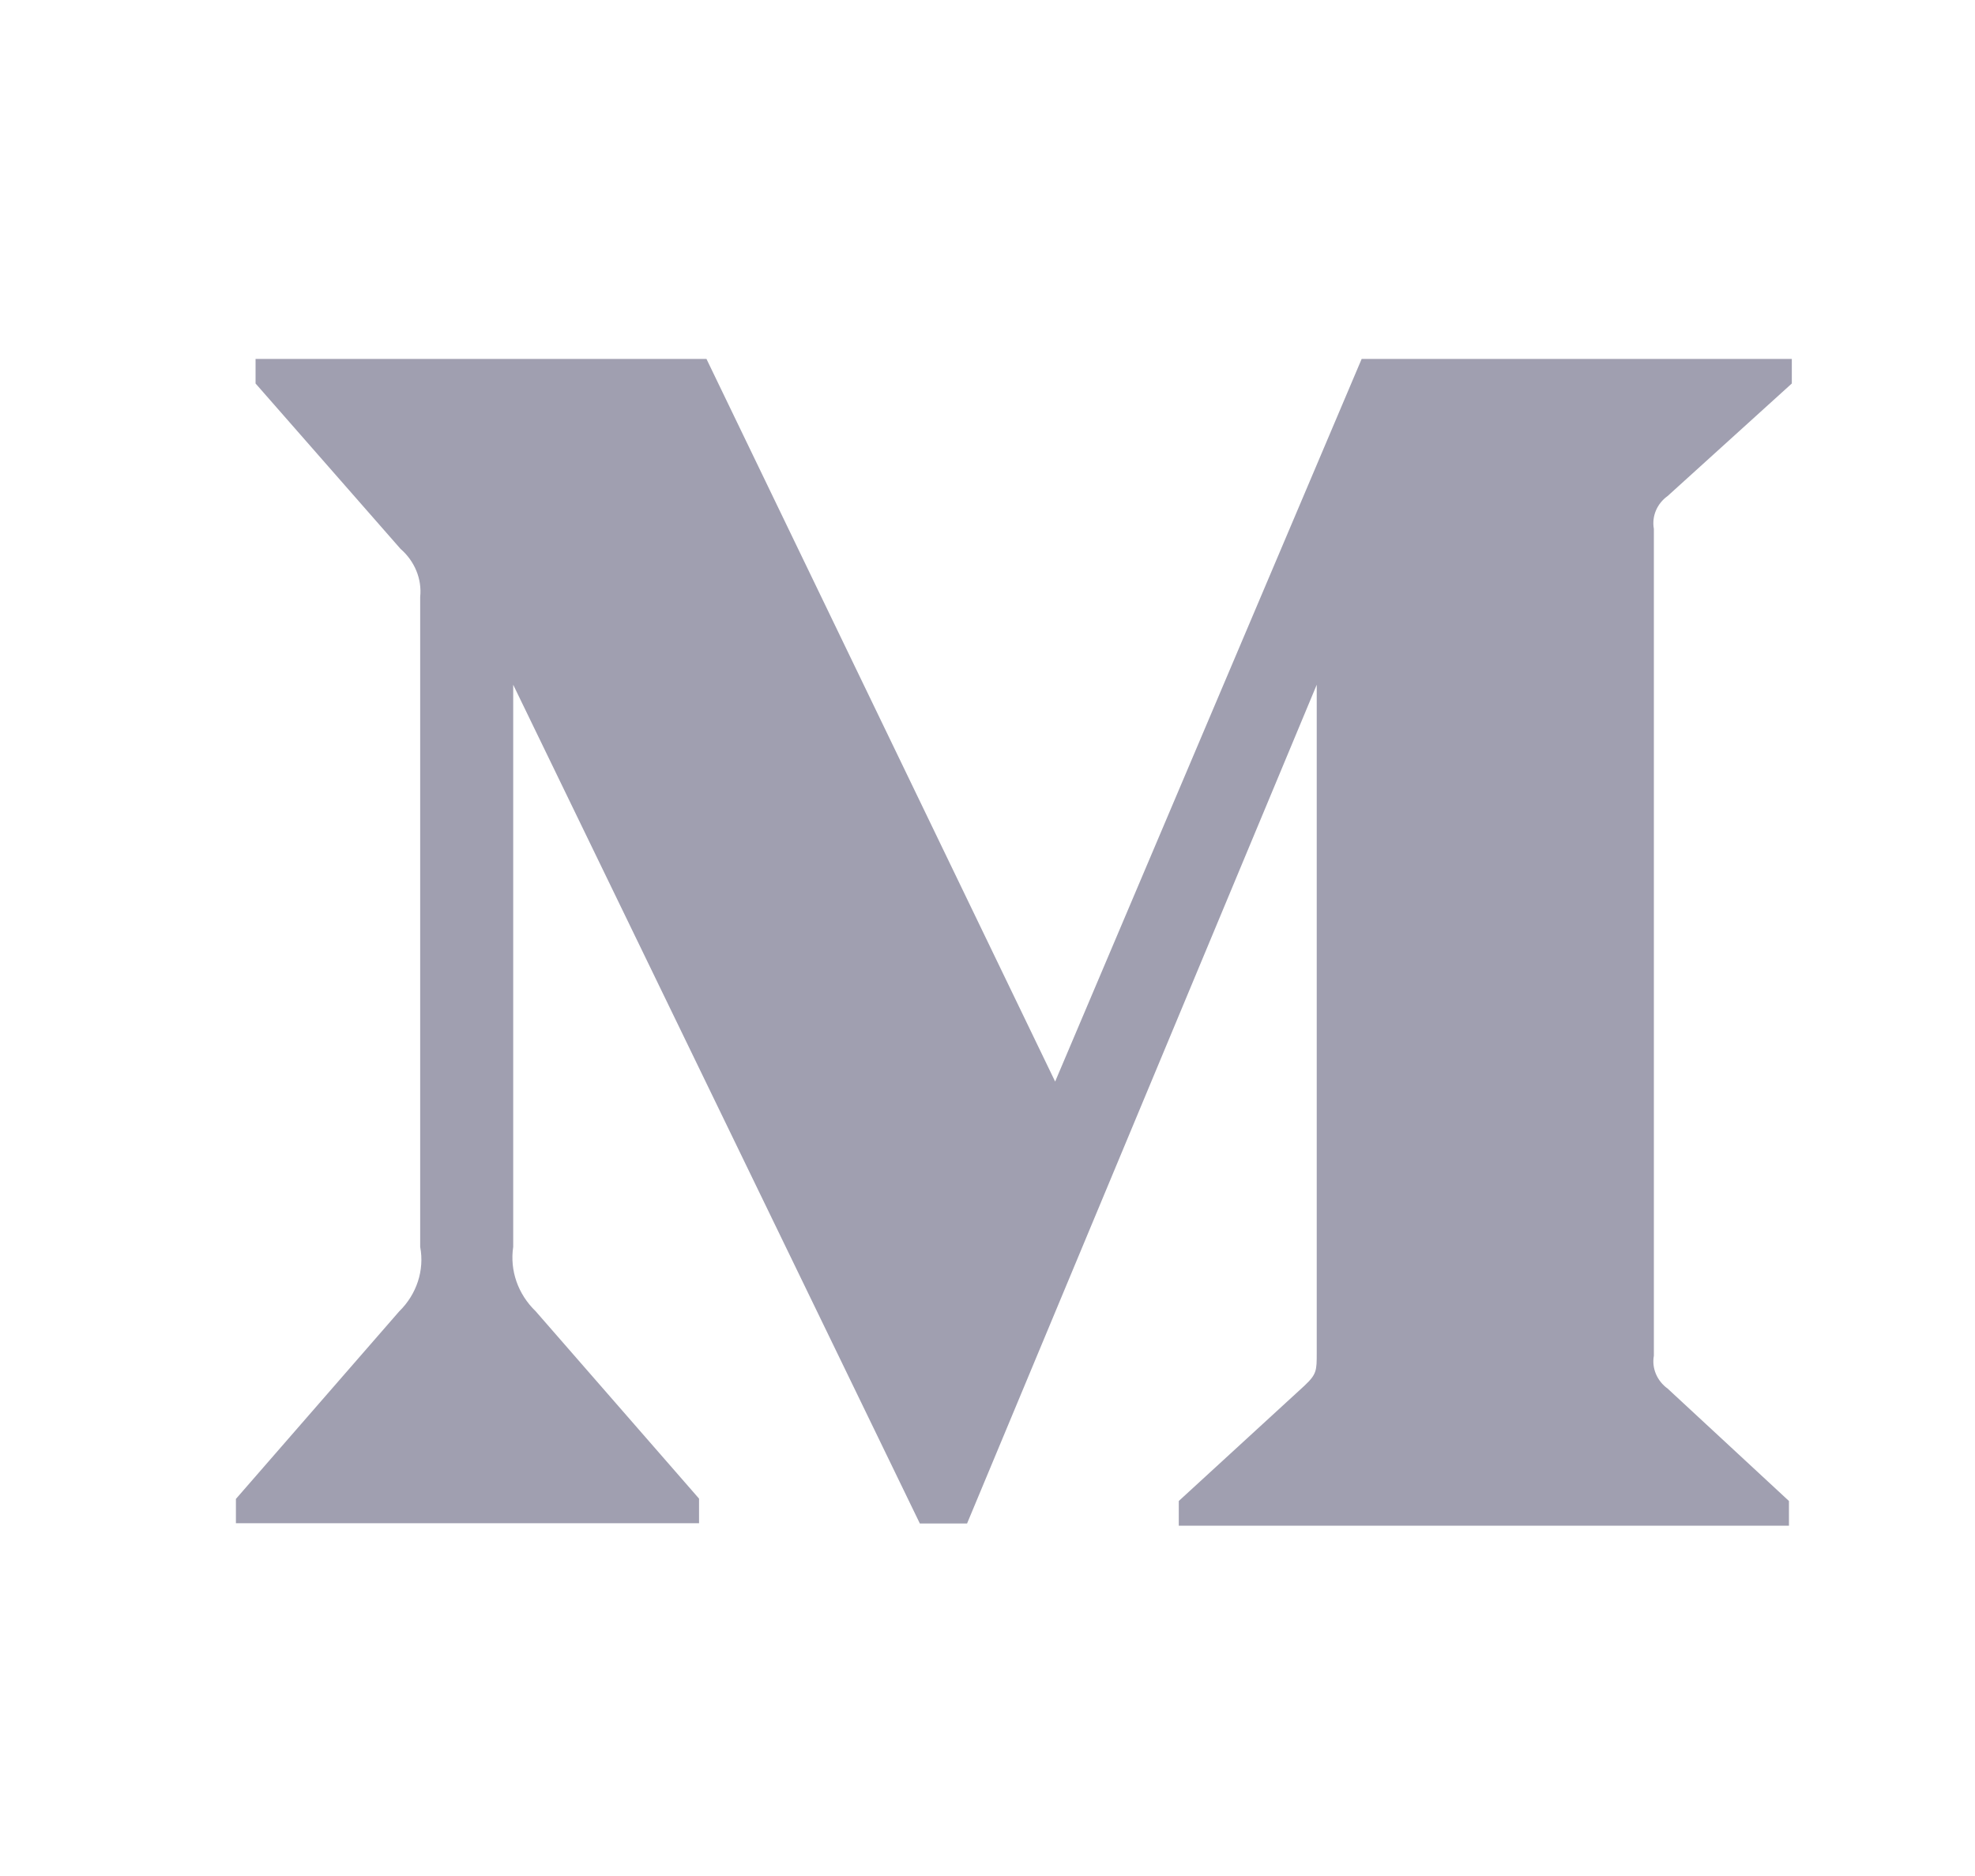 <svg width="20" height="19" viewBox="0 0 20 19" fill="none" xmlns="http://www.w3.org/2000/svg">
<path d="M16.887 5.024L18.145 3.884V3.635H13.789L10.685 10.954L7.154 3.635H2.588V3.884L4.056 5.559C4.199 5.683 4.274 5.864 4.255 6.046V12.628C4.3 12.865 4.219 13.109 4.043 13.281L2.389 15.181V15.427H7.079V15.178L5.425 13.281C5.246 13.108 5.161 12.869 5.197 12.628V6.935L9.315 15.43H9.793L13.334 6.935V13.702C13.334 13.881 13.334 13.917 13.21 14.034L11.937 15.202V15.452H18.116V15.202L16.888 14.064C16.78 13.986 16.725 13.857 16.748 13.731V5.356C16.725 5.229 16.78 5.1 16.887 5.024Z" fill="#A09FB0"/>
</svg>
